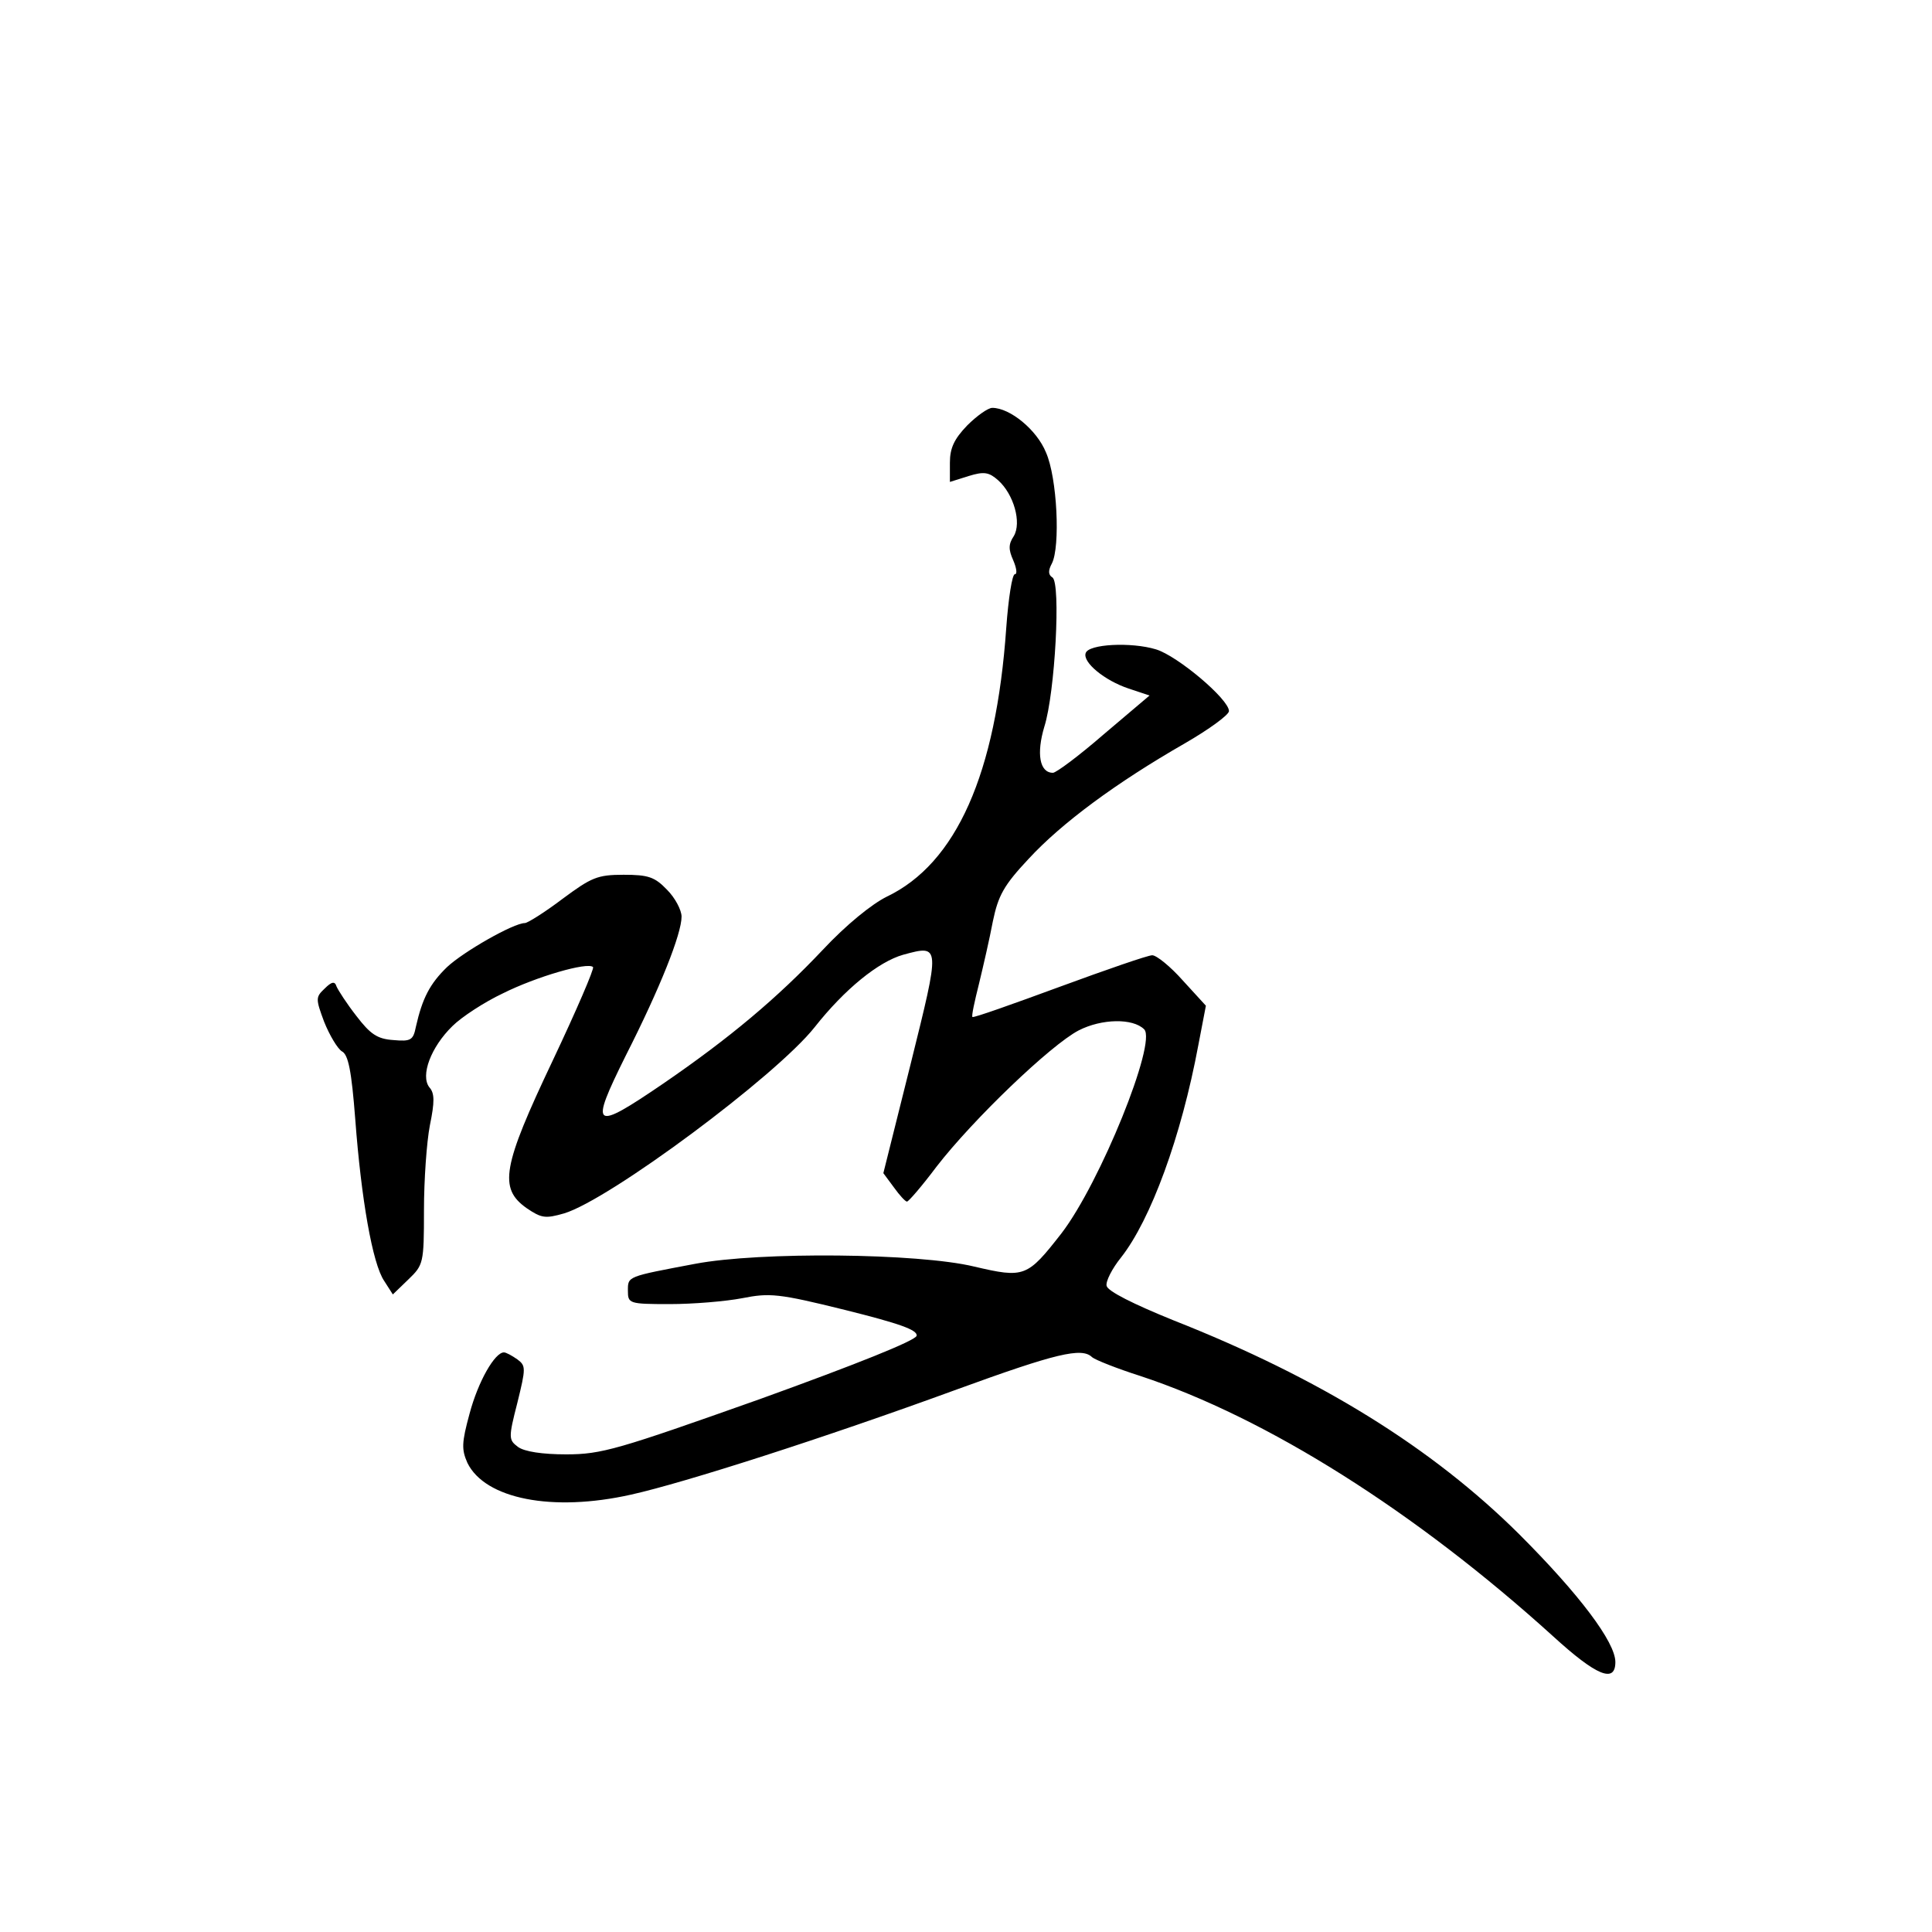 <?xml version="1.0" standalone="no"?>
<!DOCTYPE svg PUBLIC "-//W3C//DTD SVG 20010904//EN"
 "http://www.w3.org/TR/2001/REC-SVG-20010904/DTD/svg10.dtd">
<svg version="1.0" xmlns="http://www.w3.org/2000/svg"
 width="360pt" height="360pt" viewBox="0 0 360 360"
 preserveAspectRatio="xMidYMid meet">
<g transform="translate(0,360) scale(0.1,-0.1)"
fill="#000000" stroke="none">
<path d="M1802 2807 c-24 -25 -32 -42 -32 -69 l0 -36 35 11 c29 9 38 7 55 -8
29 -26 44 -79 29 -104 -10 -15 -10 -25 -1 -45 6 -14 8 -26 3 -26 -5 0 -12 -45
-16 -100 -19 -272 -93 -439 -223 -501 -28 -14 -75 -52 -119 -99 -84 -89 -173
-164 -297 -249 -132 -90 -138 -85 -70 52 64 126 104 227 104 259 0 12 -12 35
-27 50 -23 24 -35 28 -81 28 -49 0 -60 -5 -114 -45 -33 -25 -65 -45 -70 -45
-21 0 -114 -53 -145 -82 -32 -31 -46 -58 -58 -111 -5 -25 -9 -28 -42 -25 -30
2 -43 11 -69 45 -18 23 -34 48 -37 55 -3 10 -9 9 -22 -4 -17 -16 -17 -19 -1
-62 10 -25 25 -50 33 -55 12 -6 18 -36 25 -127 11 -147 32 -269 54 -301 l16
-25 29 28 c28 27 29 30 29 129 0 56 5 127 11 158 9 44 9 60 -1 71 -17 22 3 75
43 114 17 17 60 45 94 61 62 31 158 59 168 49 3 -2 -31 -81 -75 -174 -94 -198
-101 -238 -49 -275 28 -19 35 -20 70 -10 84 25 395 256 467 347 56 71 119 122
165 135 70 19 69 19 14 -203 l-51 -204 20 -27 c10 -14 21 -26 24 -26 3 0 28
29 55 65 68 88 213 227 265 254 43 22 101 23 122 2 24 -24 -82 -286 -154 -380
-64 -82 -69 -84 -163 -62 -104 25 -399 28 -520 5 -127 -24 -125 -23 -125 -50
0 -24 2 -25 78 -25 43 0 104 5 135 11 51 10 67 9 192 -22 100 -25 135 -37 133
-48 -2 -9 -112 -53 -292 -118 -265 -94 -295 -103 -361 -103 -44 0 -78 5 -90
14 -17 13 -18 16 -1 82 16 65 16 69 0 81 -10 7 -21 13 -25 13 -17 0 -48 -54
-64 -114 -15 -55 -15 -67 -4 -92 33 -67 158 -92 305 -59 99 22 361 106 607
196 184 67 233 79 252 60 6 -5 46 -21 90 -35 236 -78 513 -253 769 -485 81
-74 116 -88 116 -48 0 37 -67 126 -179 238 -162 161 -371 291 -645 399 -74 30
-122 54 -124 64 -2 8 10 32 27 53 55 70 112 224 144 396 l14 73 -43 47 c-23
26 -49 47 -57 47 -8 0 -86 -27 -173 -59 -87 -32 -160 -58 -162 -56 -2 2 4 29
12 61 8 33 20 85 26 117 10 48 20 67 67 117 61 66 162 141 291 215 45 26 82
53 82 60 0 22 -96 103 -136 115 -46 14 -126 10 -131 -7 -6 -17 35 -51 80 -66
l39 -13 -85 -72 c-46 -40 -89 -72 -95 -72 -25 0 -31 36 -16 86 20 63 31 268
15 278 -8 5 -8 13 -1 26 16 31 10 160 -11 207 -17 42 -67 83 -100 83 -8 0 -29
-15 -47 -33z"/>
</g>
</svg>
